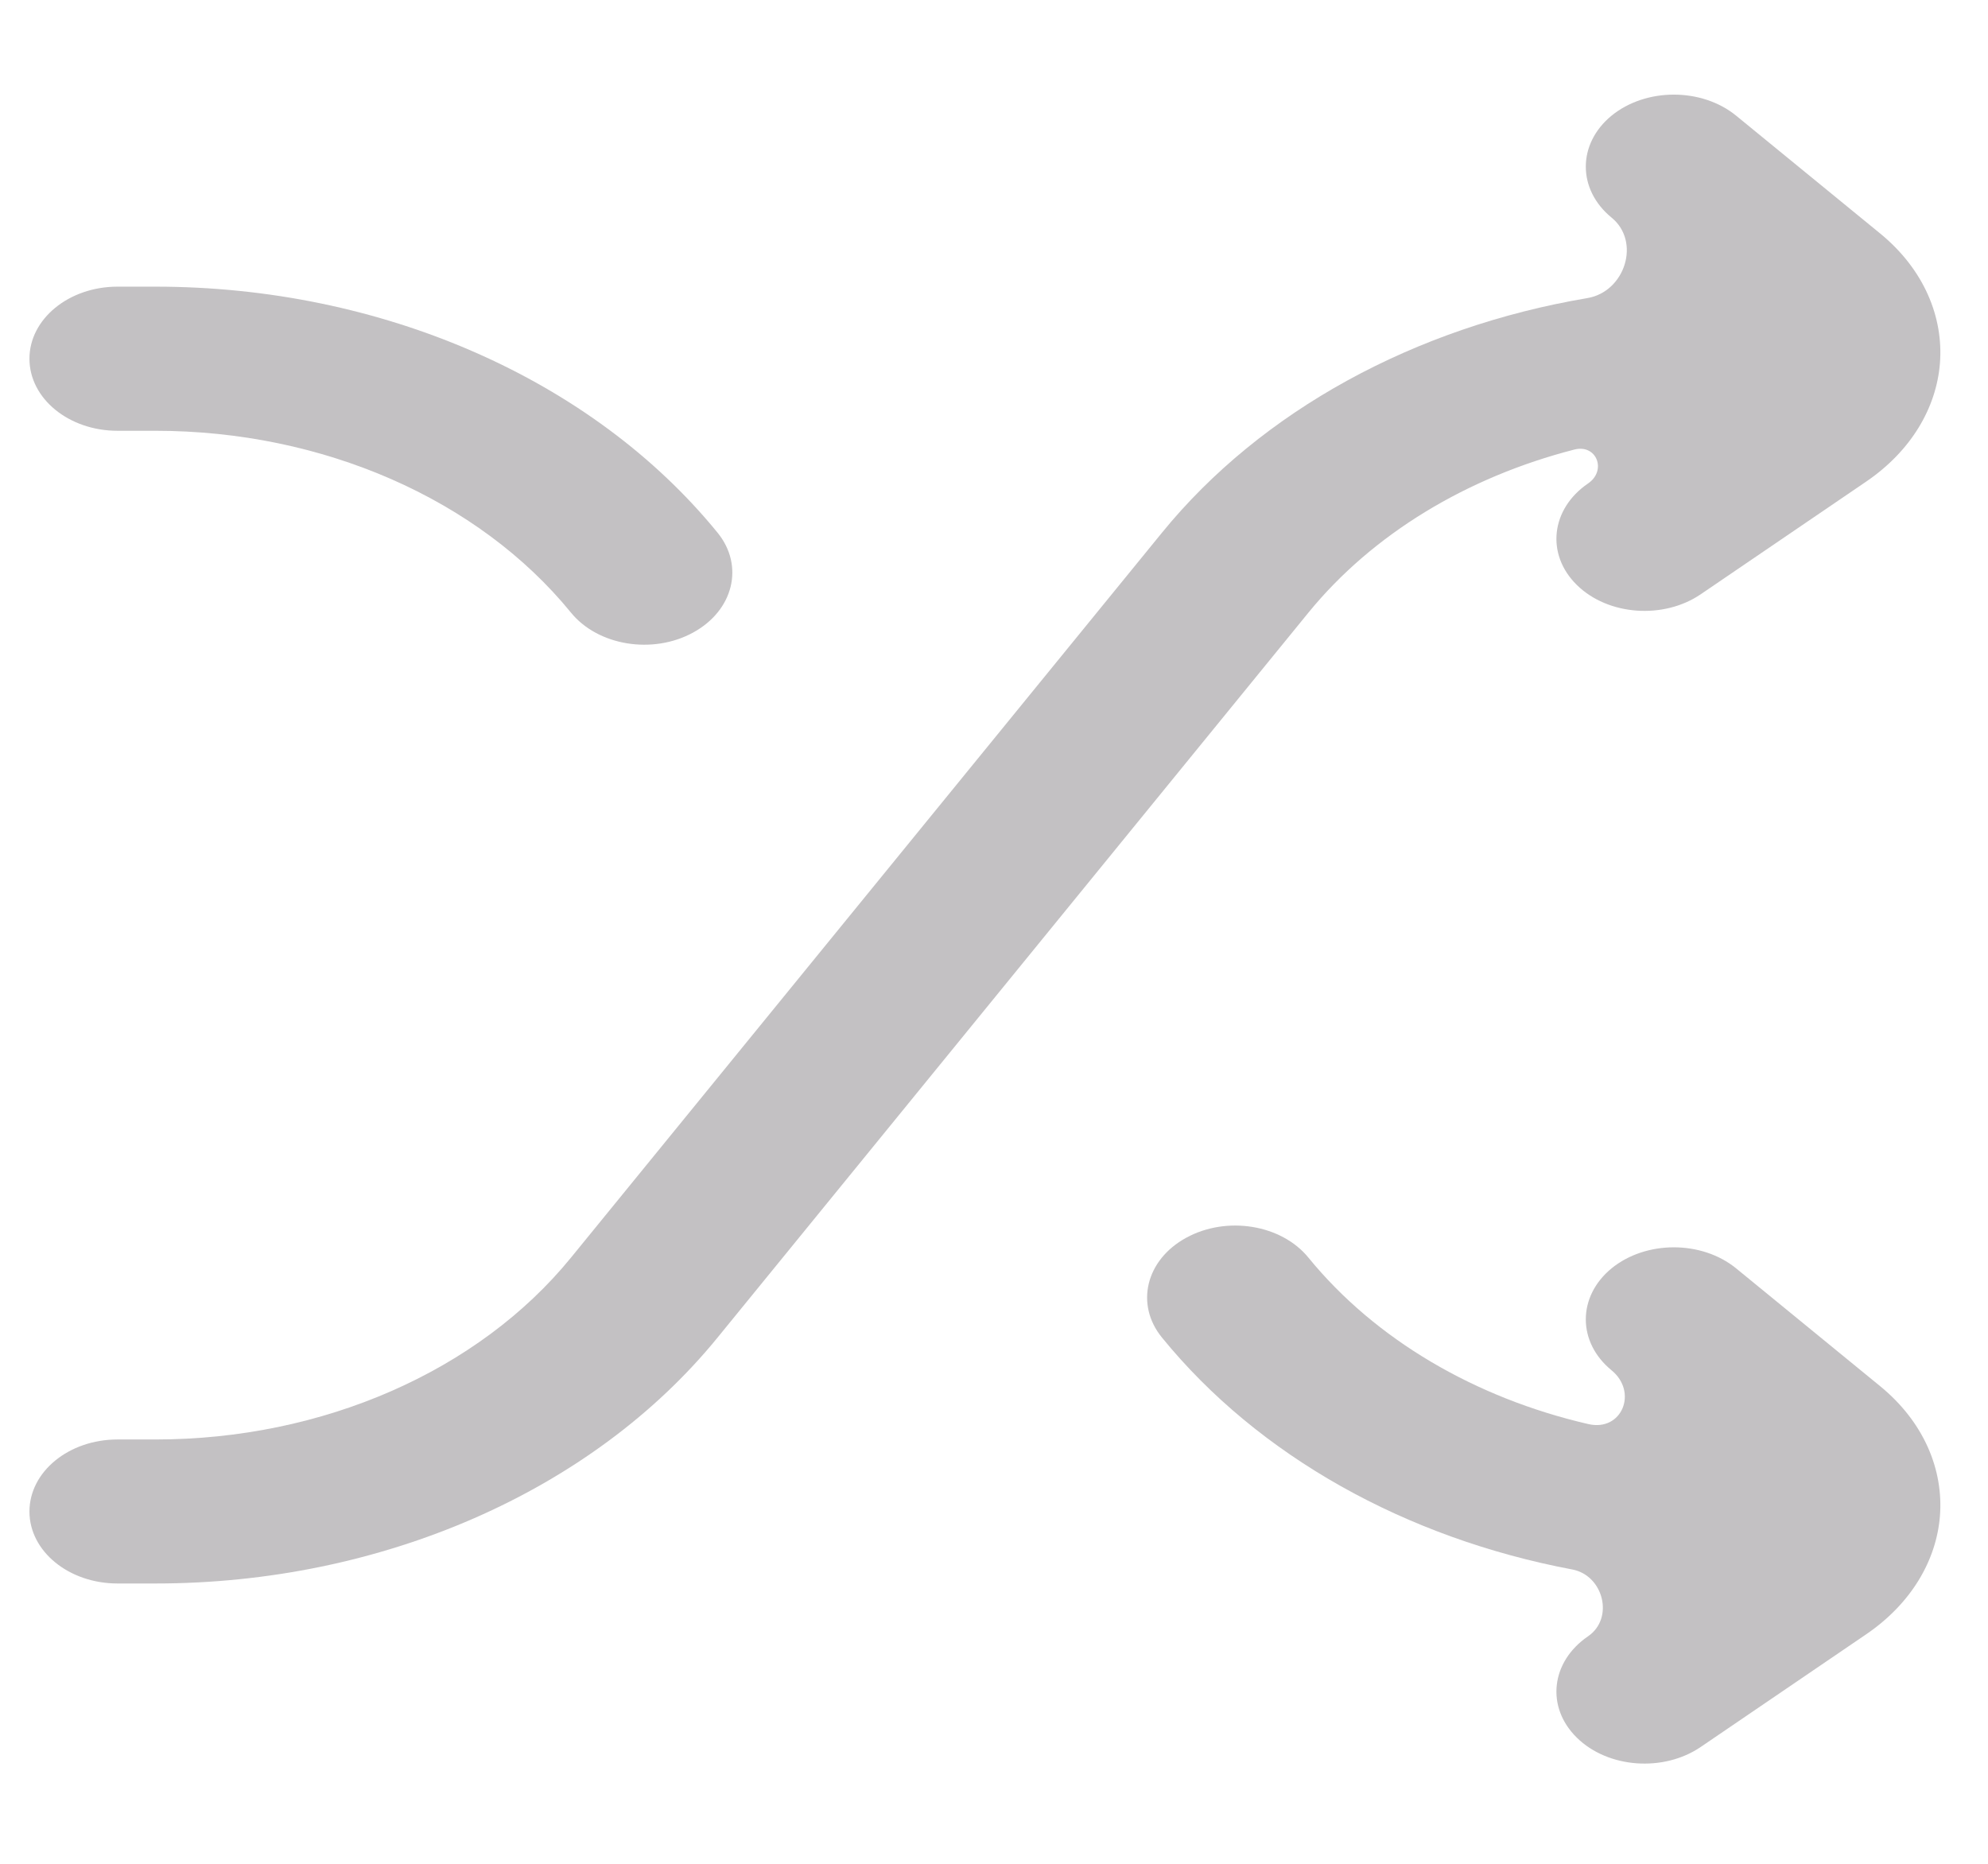 <svg width="16" height="15" viewBox="0 0 16 15" fill="none" xmlns="http://www.w3.org/2000/svg">
<path d="M13.973 0.931C13.696 0.705 13.247 0.705 12.97 0.931C12.694 1.158 12.694 1.525 12.97 1.751C13.208 1.945 13.078 2.348 12.776 2.399C11.389 2.633 10.153 3.304 9.352 4.287L4.595 10.122C3.85 11.036 2.596 11.585 1.252 11.585H0.946C0.554 11.585 0.237 11.844 0.237 12.165C0.237 12.485 0.554 12.744 0.946 12.744H1.252C3.07 12.744 4.767 12.002 5.775 10.765L10.531 4.93C11.047 4.298 11.806 3.84 12.671 3.618C12.85 3.572 12.934 3.787 12.781 3.891C12.481 4.096 12.44 4.462 12.691 4.708C12.941 4.954 13.389 4.987 13.689 4.782L15.021 3.875C15.384 3.627 15.584 3.28 15.613 2.926C15.643 2.553 15.485 2.168 15.132 1.879L13.973 0.931Z" fill="#C3C1C3"/>
<path d="M0.946 2.307C0.554 2.307 0.237 2.567 0.237 2.887C0.237 3.208 0.554 3.467 0.946 3.467H1.252C2.596 3.467 3.85 4.016 4.595 4.93C4.812 5.197 5.253 5.269 5.578 5.091C5.904 4.913 5.992 4.553 5.775 4.287C4.767 3.05 3.07 2.307 1.252 2.307H0.946Z" fill="#C3C1C3"/>
<path d="M10.531 10.122C10.314 9.855 9.874 9.783 9.548 9.961C9.222 10.138 9.134 10.498 9.352 10.765C10.129 11.719 11.316 12.379 12.653 12.631C12.905 12.678 12.993 13.024 12.781 13.169C12.481 13.374 12.44 13.739 12.691 13.985C12.941 14.231 13.389 14.264 13.689 14.059L15.021 13.152C15.384 12.904 15.584 12.557 15.613 12.203C15.643 11.83 15.485 11.445 15.132 11.156L13.973 10.208C13.696 9.982 13.247 9.982 12.97 10.208C12.694 10.435 12.694 10.802 12.97 11.028C13.185 11.204 13.053 11.524 12.783 11.461C11.873 11.251 11.069 10.781 10.531 10.122Z" fill="#C3C1C3"/>
</svg>
